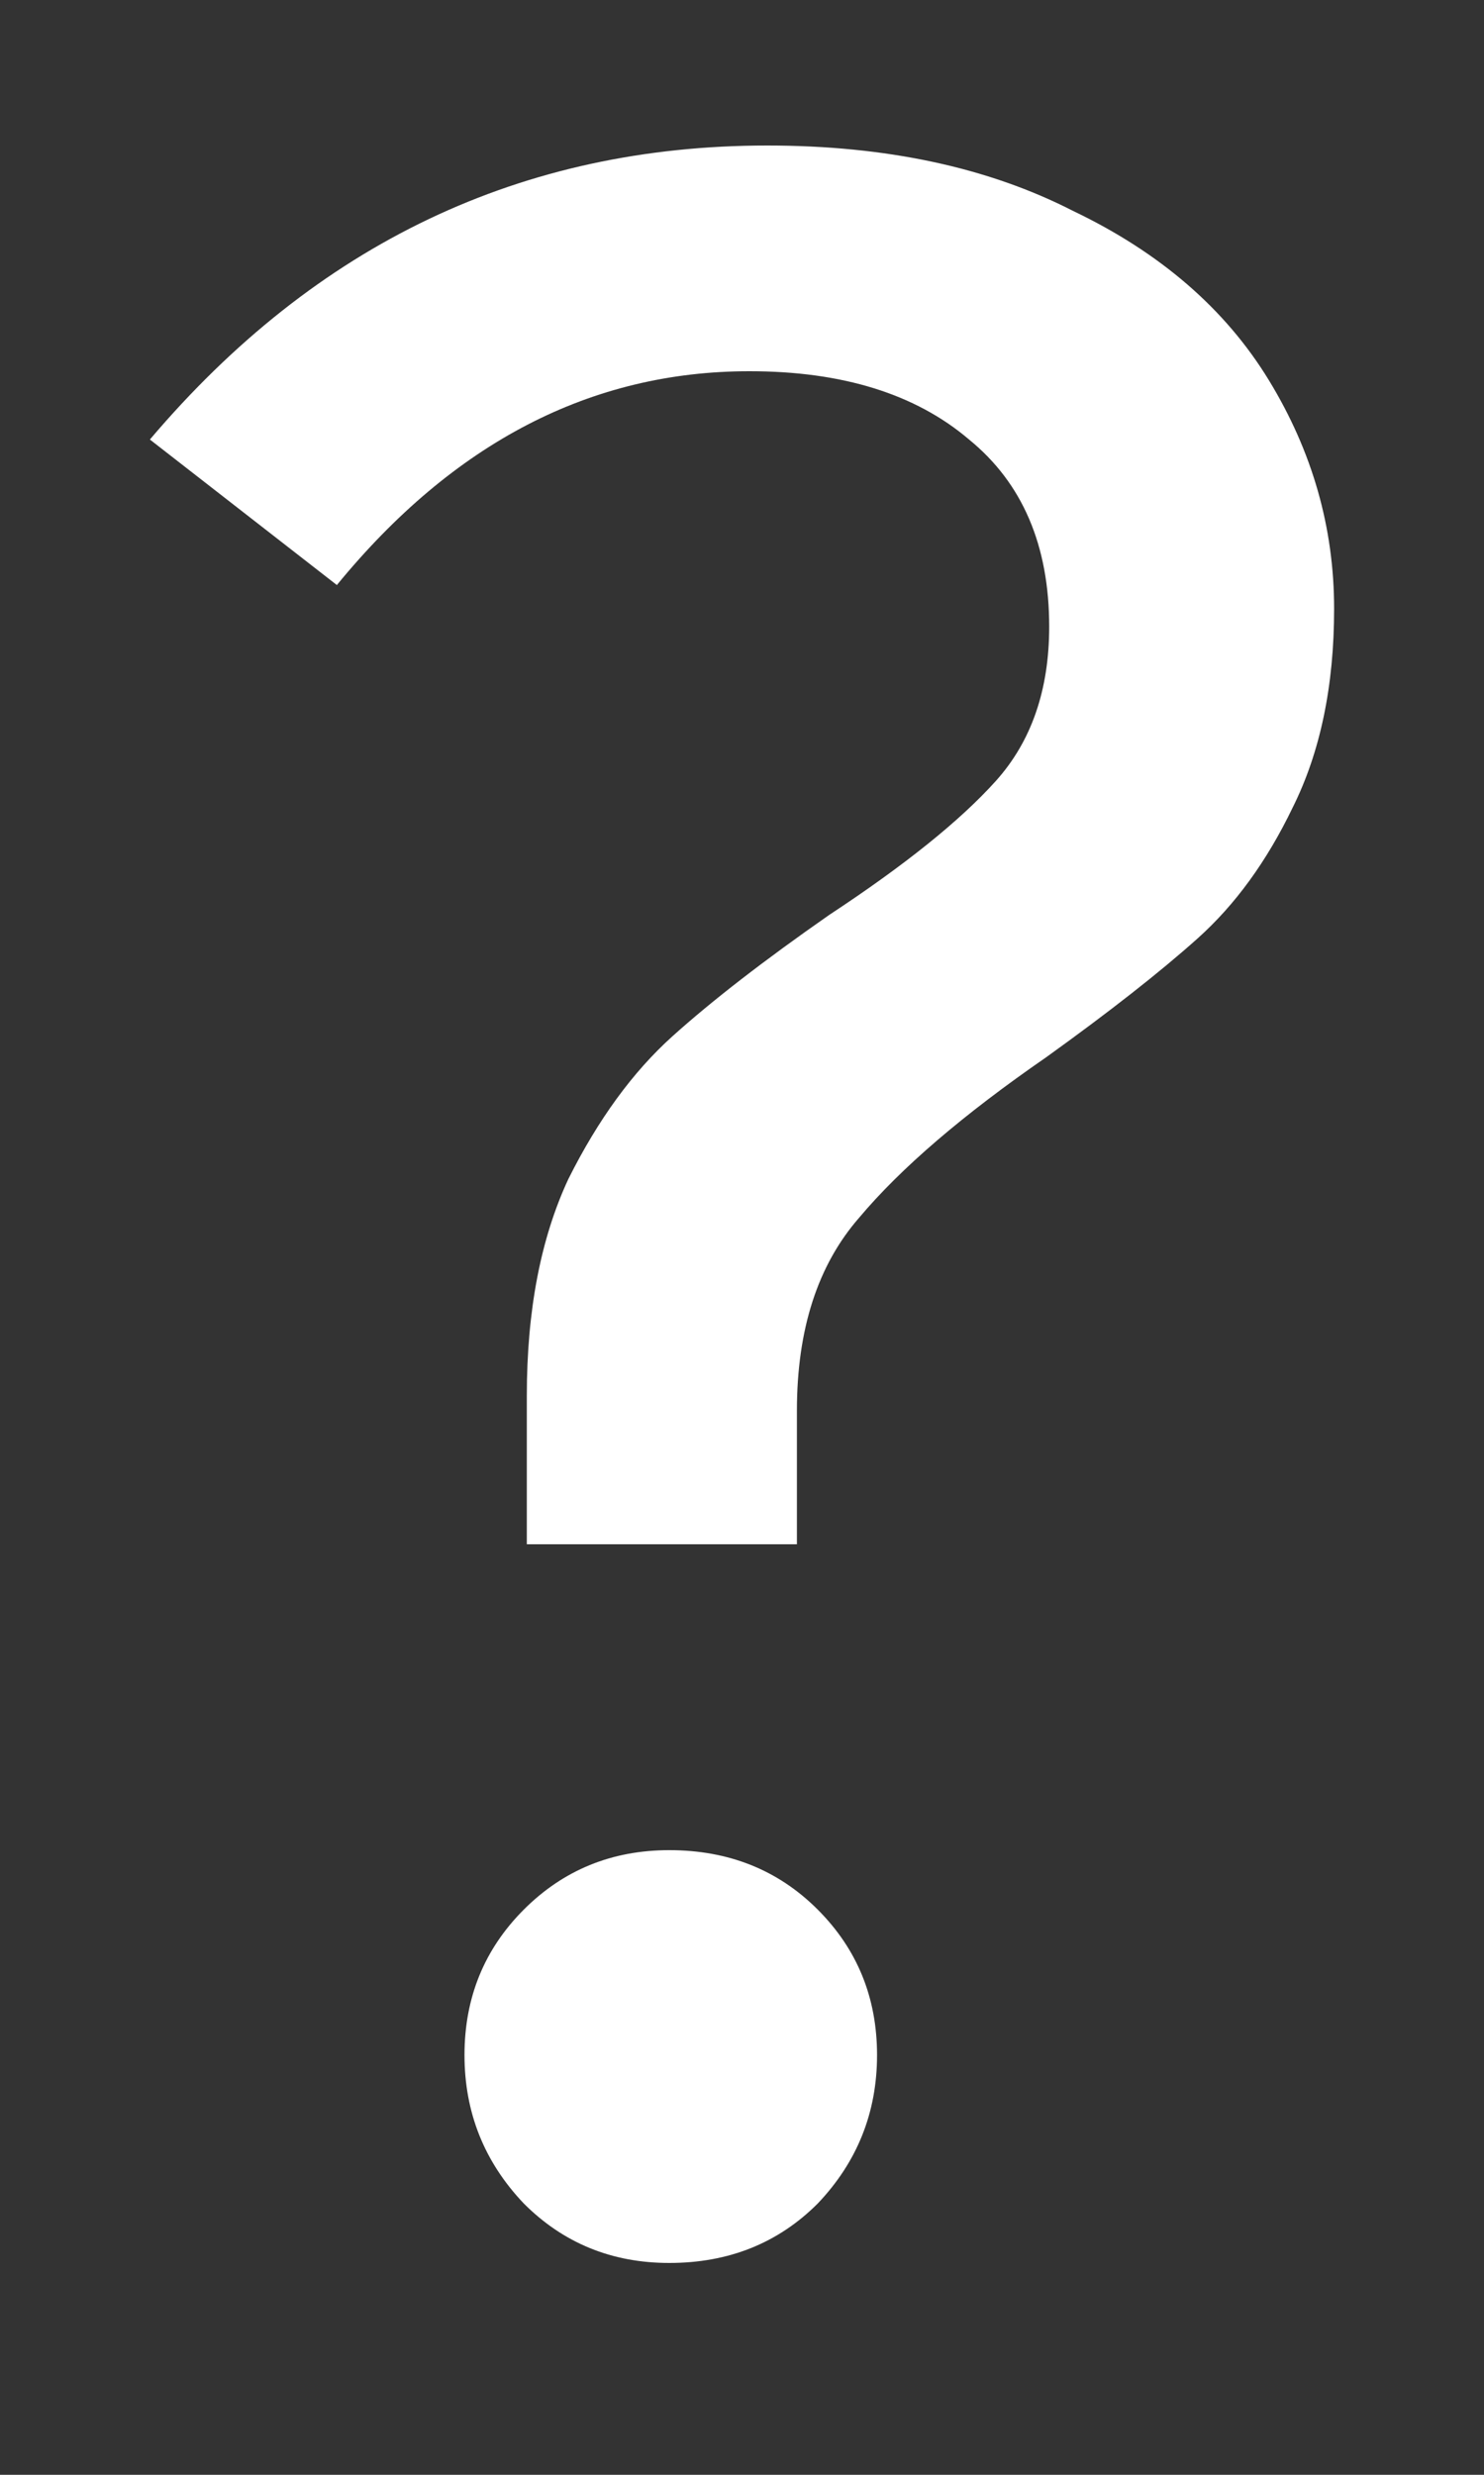 <svg width="6" height="10" viewBox="0 0 6 10" fill="none" xmlns="http://www.w3.org/2000/svg">
<rect x="0" y="0" width="6" height="10" fill="#333333" stroke="none"/>
<path d="M3.102 0.588C3.582 0.588 3.994 0.676 4.338 0.852C4.69 1.02 4.954 1.248 5.13 1.536C5.306 1.824 5.394 2.132 5.394 2.46C5.394 2.772 5.338 3.04 5.226 3.264C5.122 3.48 4.994 3.656 4.842 3.792C4.69 3.928 4.486 4.088 4.23 4.272C3.894 4.504 3.642 4.72 3.474 4.92C3.306 5.112 3.222 5.372 3.222 5.7V6.24H2.13V5.64C2.13 5.296 2.186 5.004 2.298 4.764C2.418 4.524 2.558 4.332 2.718 4.188C2.878 4.044 3.09 3.88 3.354 3.696C3.658 3.496 3.882 3.316 4.026 3.156C4.17 2.996 4.242 2.788 4.242 2.532C4.242 2.204 4.134 1.952 3.918 1.776C3.702 1.592 3.406 1.5 3.03 1.5C2.39 1.5 1.834 1.788 1.362 2.364L0.606 1.776C1.278 0.984 2.11 0.588 3.102 0.588ZM2.706 7.476C2.946 7.476 3.146 7.556 3.306 7.716C3.466 7.876 3.546 8.072 3.546 8.304C3.546 8.536 3.466 8.736 3.306 8.904C3.146 9.064 2.946 9.144 2.706 9.144C2.474 9.144 2.278 9.064 2.118 8.904C1.958 8.736 1.878 8.536 1.878 8.304C1.878 8.072 1.958 7.876 2.118 7.716C2.278 7.556 2.474 7.476 2.706 7.476Z" fill="white"/>
</svg>
